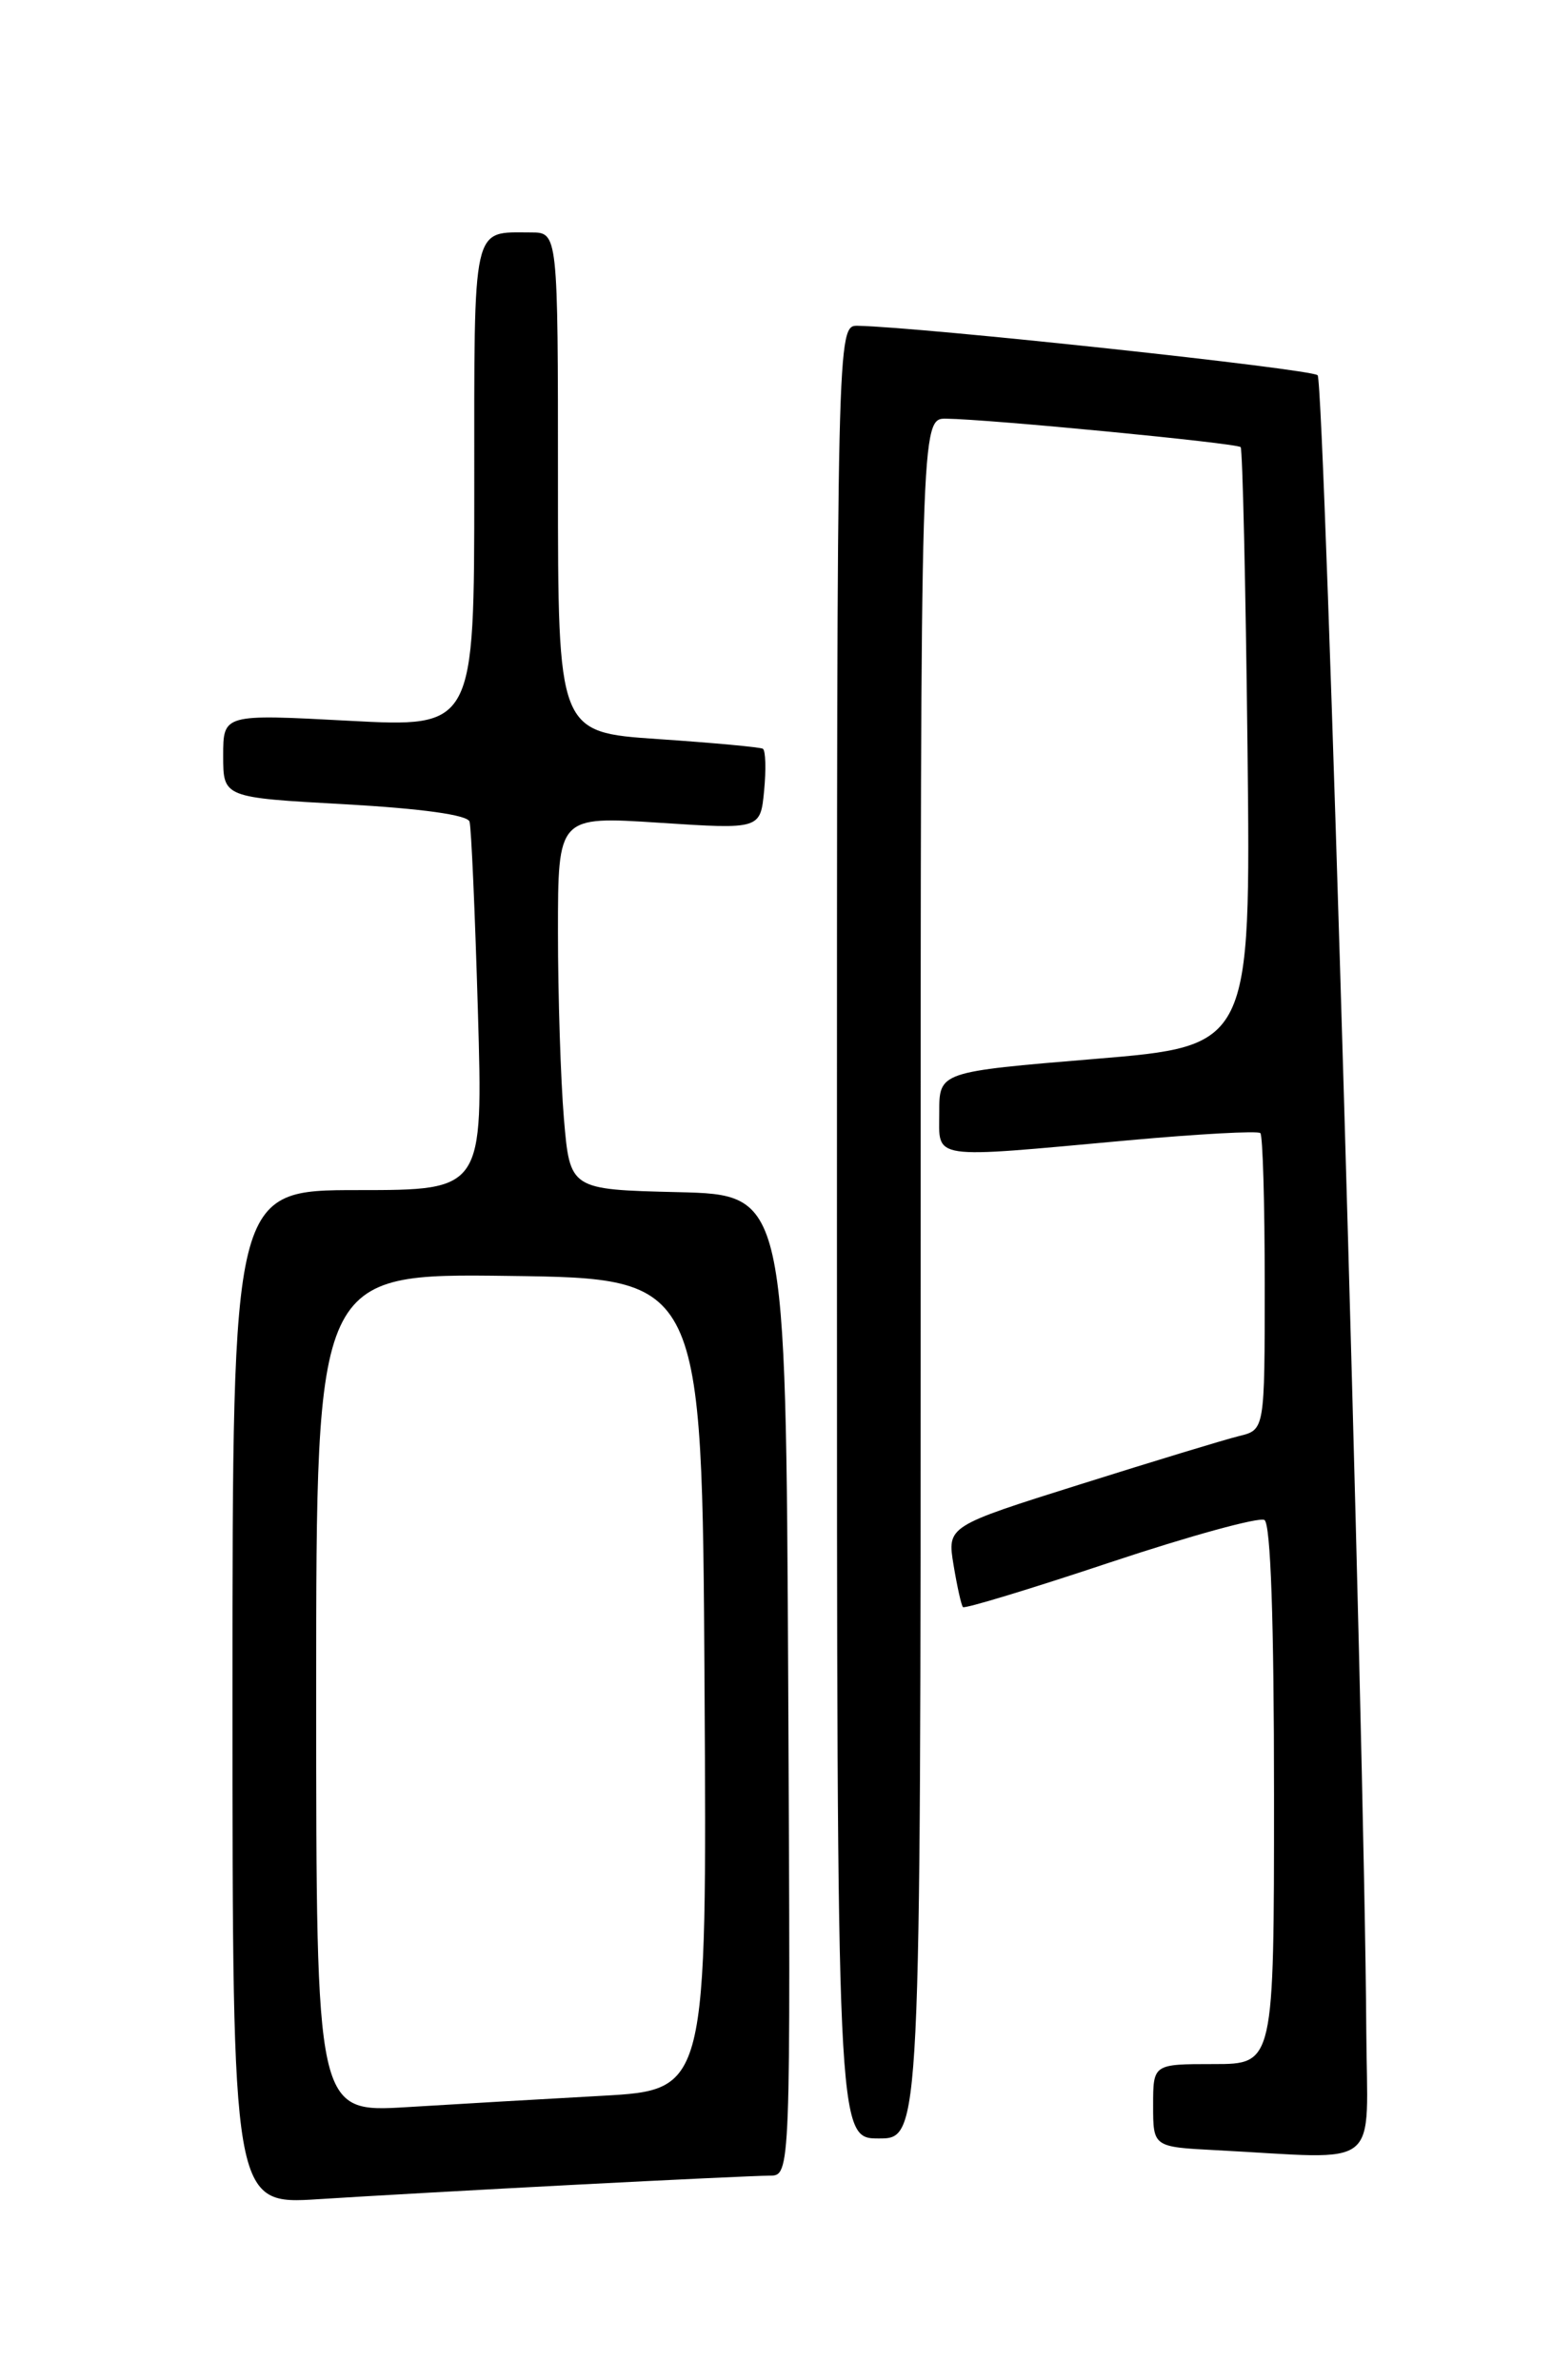 <?xml version="1.0" encoding="UTF-8" standalone="no"?>
<!DOCTYPE svg PUBLIC "-//W3C//DTD SVG 1.1//EN" "http://www.w3.org/Graphics/SVG/1.1/DTD/svg11.dtd" >
<svg xmlns="http://www.w3.org/2000/svg" xmlns:xlink="http://www.w3.org/1999/xlink" version="1.1" viewBox="0 0 167 256">
 <g >
 <path fill="currentColor"
d=" M 62.00 234.97 C 72.17 234.44 81.52 234.00 82.76 234.00 C 85.02 234.00 85.02 234.00 84.76 181.25 C 84.50 128.50 84.50 128.50 72.89 128.22 C 61.29 127.94 61.29 127.94 60.64 120.32 C 60.29 116.13 60.00 107.09 60.00 100.24 C 60.00 87.78 60.00 87.78 70.89 88.49 C 81.77 89.20 81.77 89.20 82.17 85.03 C 82.39 82.73 82.33 80.71 82.03 80.53 C 81.74 80.36 76.66 79.89 70.75 79.49 C 60.00 78.76 60.00 78.76 60.00 51.88 C 60.00 25.00 60.00 25.00 57.08 25.00 C 50.71 25.00 51.00 23.71 51.00 52.23 C 51.00 78.24 51.00 78.24 37.50 77.52 C 24.00 76.80 24.00 76.80 24.00 81.29 C 24.00 85.78 24.00 85.78 37.08 86.50 C 45.38 86.97 50.28 87.65 50.49 88.37 C 50.68 88.99 51.08 98.16 51.39 108.75 C 51.95 128.00 51.95 128.00 38.48 128.00 C 25.00 128.00 25.00 128.00 25.00 182.56 C 25.00 237.12 25.00 237.12 34.25 236.53 C 39.34 236.20 51.83 235.50 62.00 234.97 Z  M 146.92 218.25 C 146.75 187.65 142.44 41.11 141.69 40.36 C 141.01 39.68 99.14 35.18 92.25 35.04 C 90.00 35.00 90.00 35.00 90.00 132.50 C 90.00 230.00 90.00 230.00 94.50 230.00 C 99.00 230.00 99.00 230.00 99.00 137.50 C 99.00 45.00 99.00 45.00 101.75 45.03 C 106.40 45.09 133.00 47.66 133.41 48.09 C 133.62 48.32 133.95 62.90 134.15 80.50 C 134.50 112.50 134.50 112.50 117.75 113.89 C 101.00 115.28 101.00 115.28 101.00 119.64 C 101.00 124.80 99.76 124.61 121.28 122.65 C 128.86 121.96 135.27 121.61 135.53 121.87 C 135.79 122.12 136.00 129.41 136.00 138.06 C 136.00 153.78 136.00 153.78 133.25 154.45 C 131.74 154.82 124.05 157.16 116.18 159.64 C 101.85 164.15 101.85 164.15 102.54 168.33 C 102.92 170.62 103.37 172.66 103.55 172.85 C 103.73 173.05 110.87 170.88 119.41 168.03 C 127.96 165.18 135.41 163.14 135.97 163.48 C 136.64 163.89 137.00 174.37 137.00 193.06 C 137.00 222.00 137.00 222.00 130.50 222.00 C 124.00 222.00 124.00 222.00 124.00 226.45 C 124.00 230.91 124.00 230.91 130.75 231.26 C 148.90 232.20 147.01 233.72 146.92 218.25 Z  M 34.00 182.09 C 34.00 136.96 34.00 136.96 54.75 137.23 C 75.50 137.50 75.50 137.50 75.76 181.14 C 76.02 224.78 76.02 224.78 64.76 225.41 C 58.57 225.75 49.11 226.30 43.75 226.63 C 34.00 227.22 34.00 227.22 34.00 182.09 Z "/>
</g>
</svg>